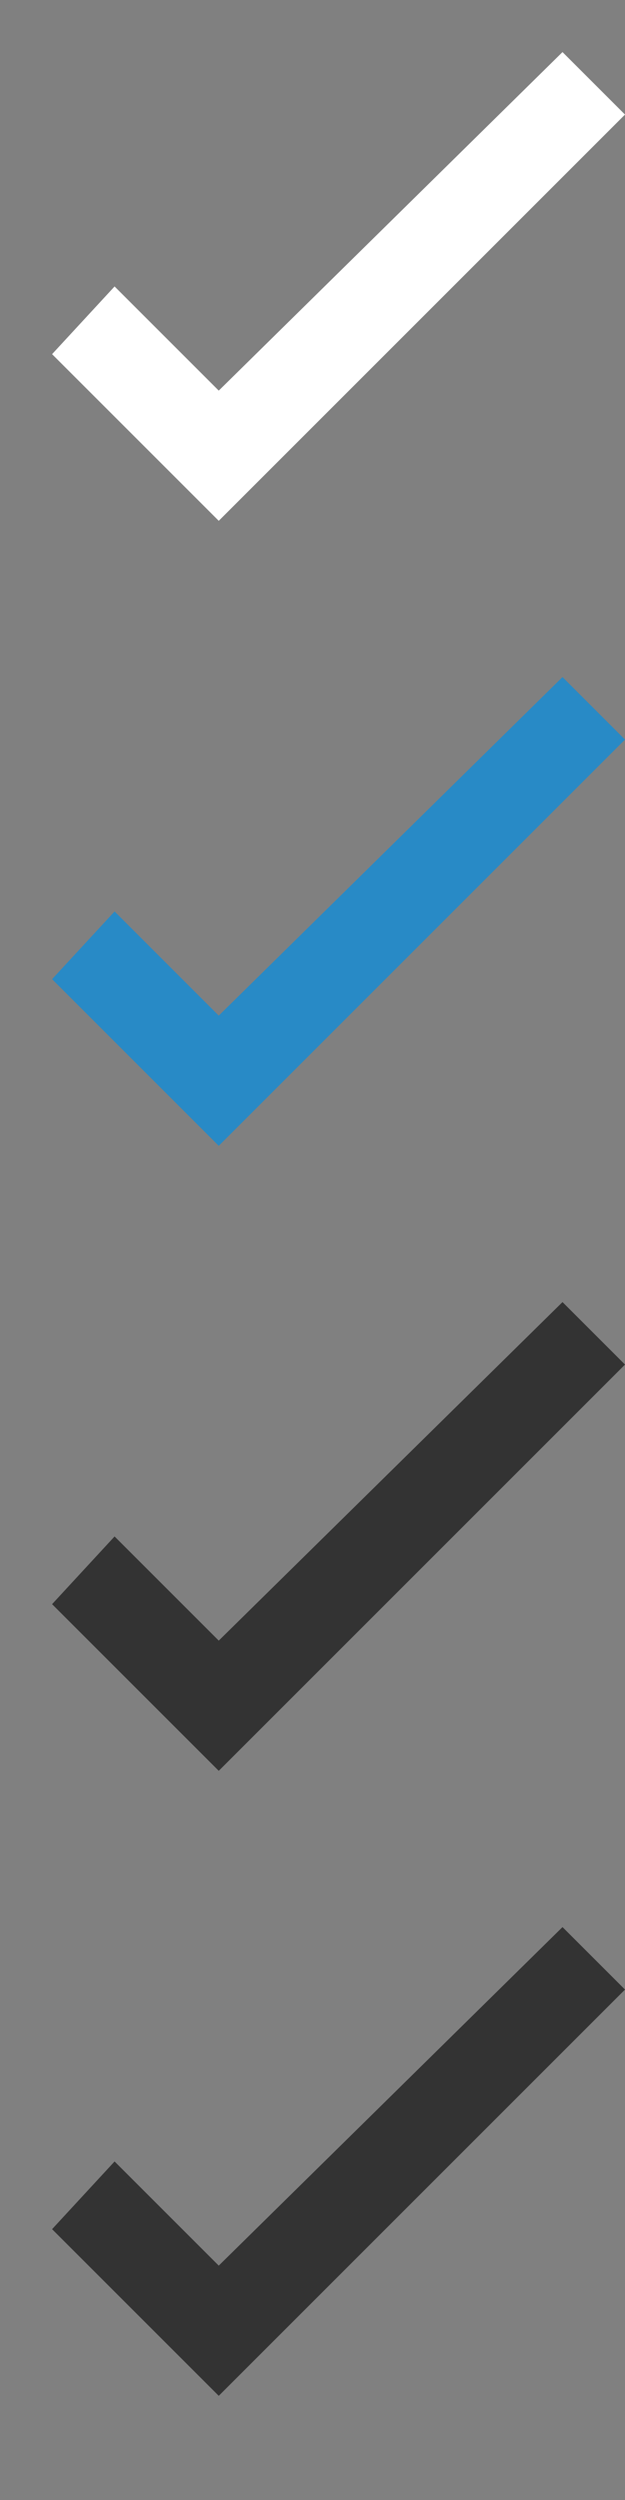 <svg xmlns="http://www.w3.org/2000/svg" xmlns:xlink="http://www.w3.org/1999/xlink" width="12" height="48" >
    <rect width="100%" height="100%" fill="#808080" stroke="none"/>
    <defs>
    <symbol id="a">
    <path d="M4.2 10l-3.2-3.2 1.2-1.3 2 2 6.6-6.5 1.2 1.2z"/>
    </symbol>
    </defs>
    <use xlink:href="#a" x="0" y="0" fill="#fff" />
    <use xlink:href="#a" x="0" y="12" fill="#288ac6" />
    <use xlink:href="#a" x="0" y="24" fill="#333" />
    <use xlink:href="#a" x="0" y="36" fill="#333" />
</svg>
